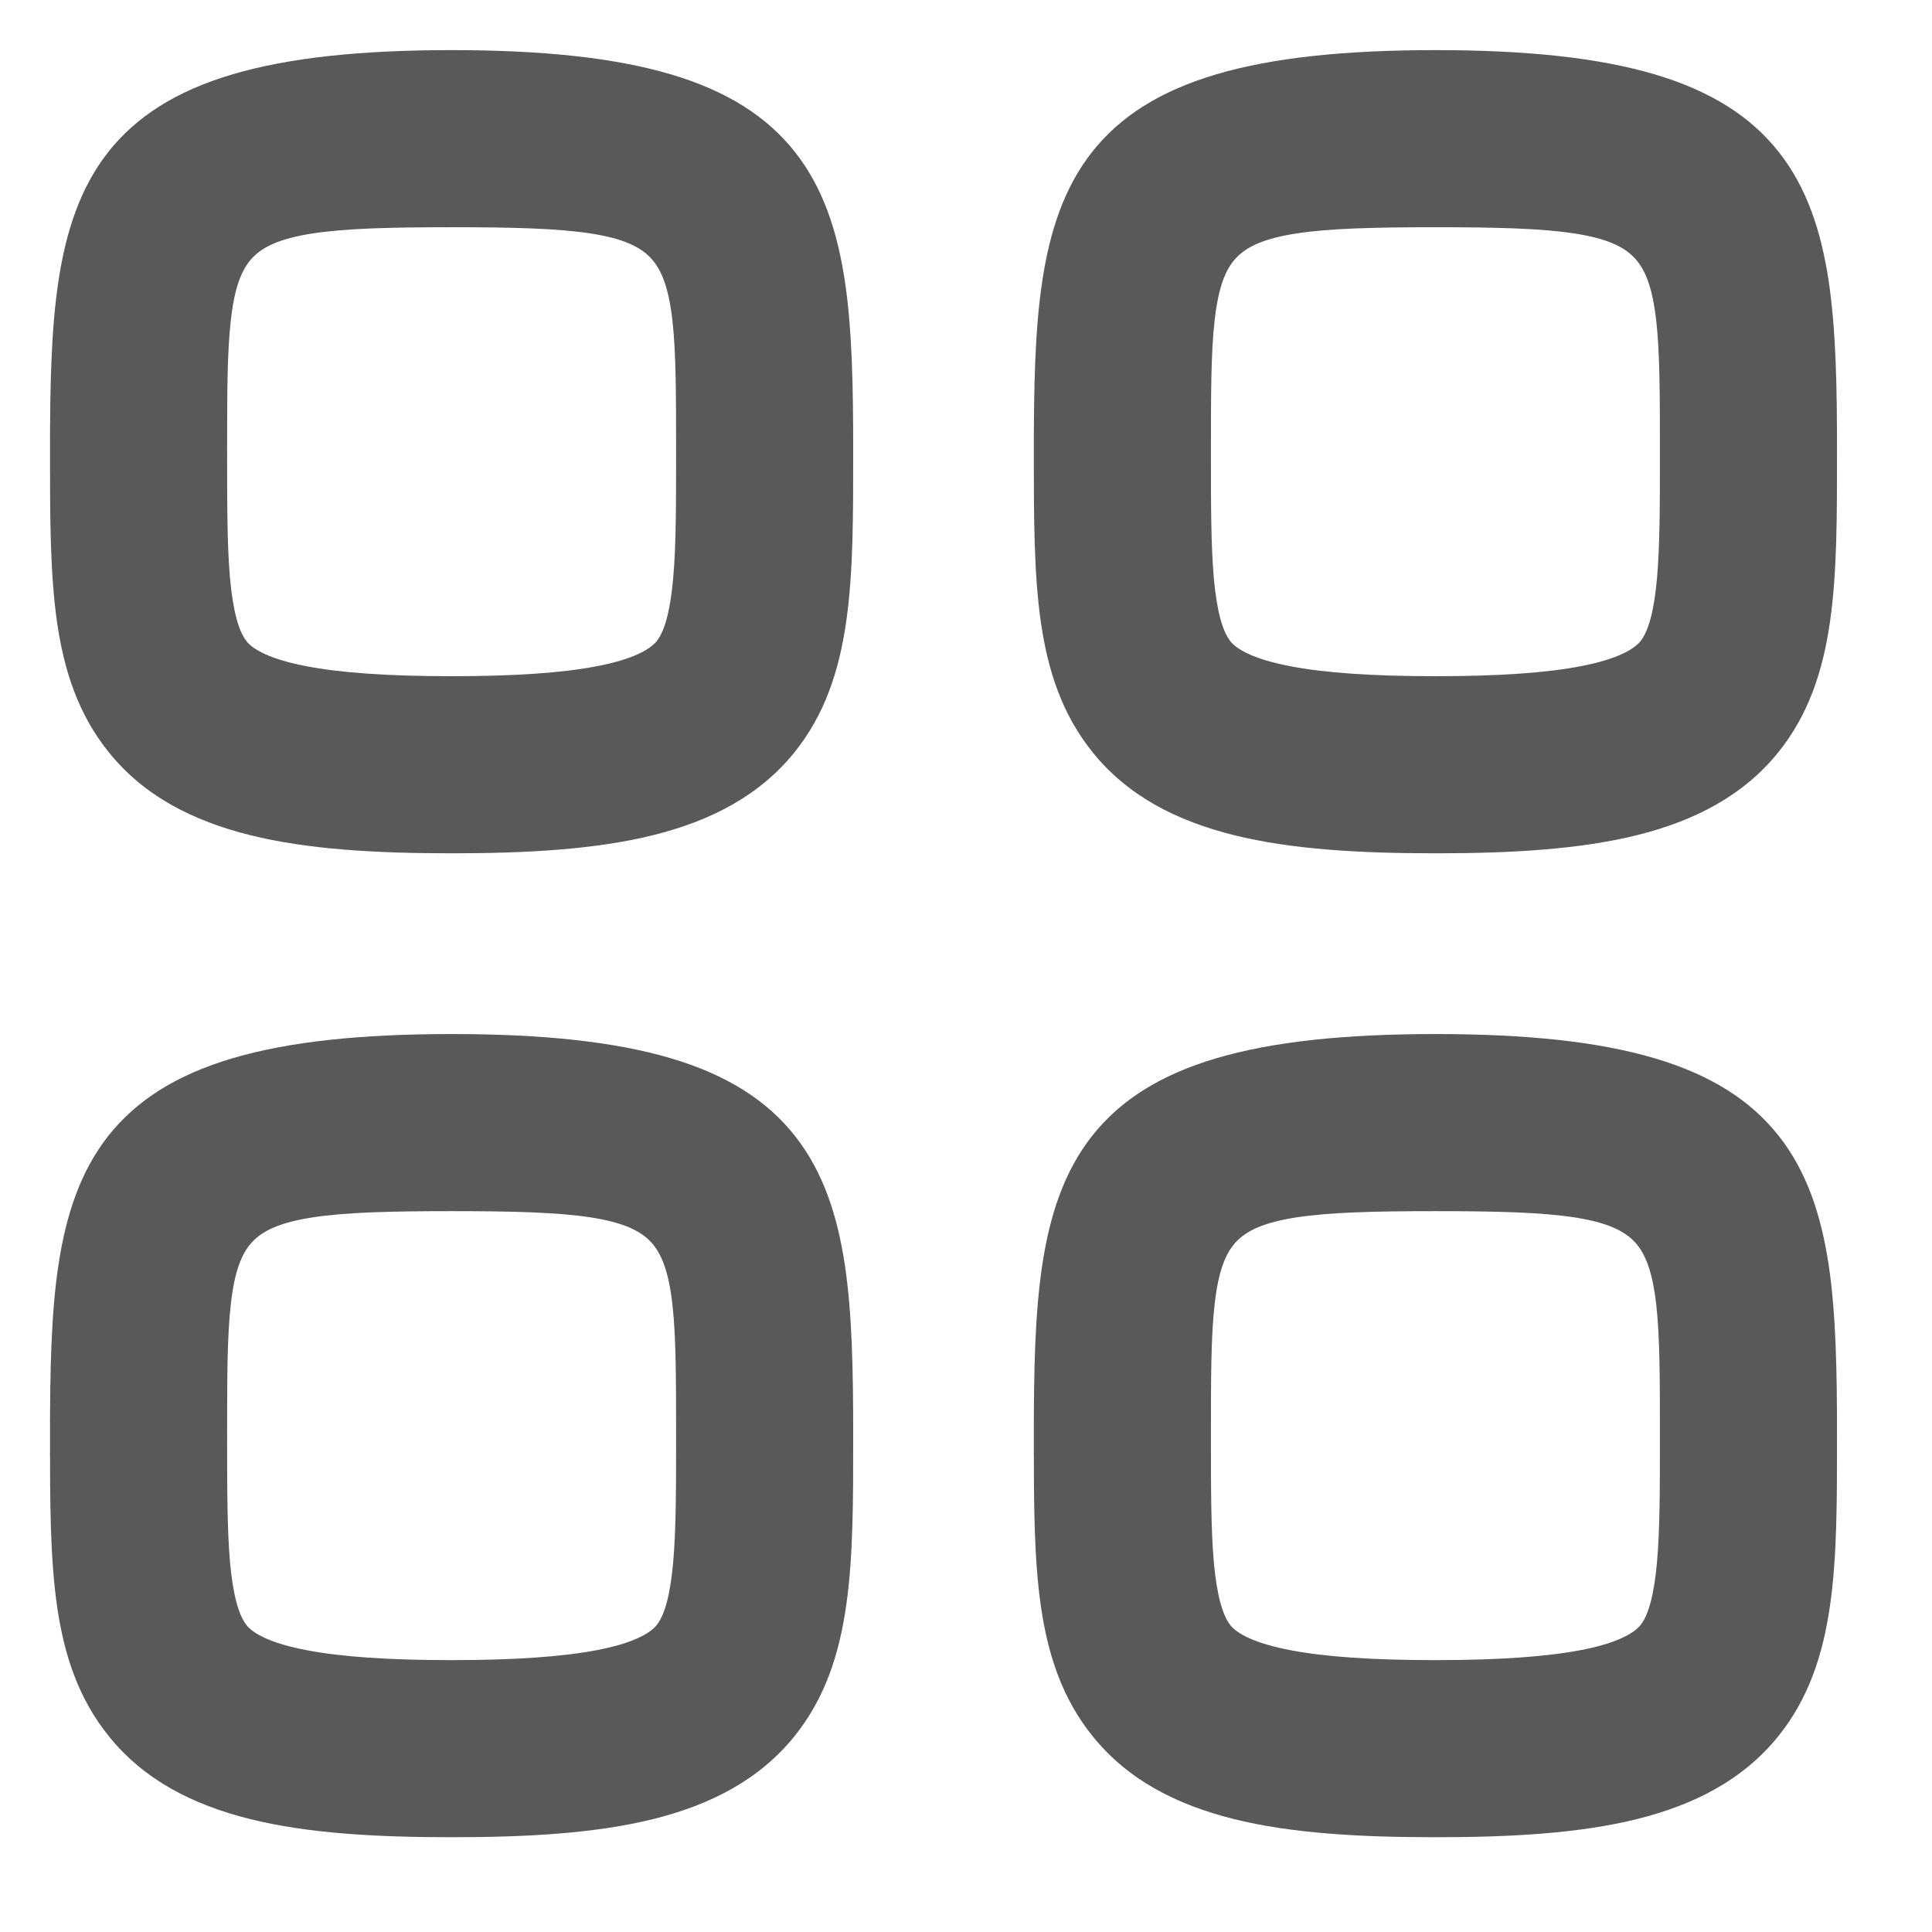 <svg width="18" height="18" viewBox="0 0 18 18" fill="none" xmlns="http://www.w3.org/2000/svg">
<path fill-rule="evenodd" clip-rule="evenodd" d="M4.208 1.917C1.916 1.917 1.916 2.09 1.916 4.209V4.229C1.916 5.152 1.916 5.819 2.142 6.1C2.363 6.374 3.019 6.5 4.208 6.5C5.397 6.5 6.053 6.373 6.274 6.099C6.499 5.819 6.499 5.152 6.499 4.229C6.499 2.09 6.499 1.917 4.208 1.917ZM4.208 7.75C2.803 7.75 1.749 7.603 1.169 6.884C0.666 6.259 0.666 5.408 0.666 4.229L1.291 4.209H0.666C0.666 1.817 0.817 0.667 4.208 0.667C7.599 0.667 7.749 1.817 7.749 4.209C7.749 5.407 7.749 6.259 7.246 6.884C6.667 7.603 5.613 7.75 4.208 7.75Z" fill="#595959"/>
<path d="M2.142 6.1L1.986 6.225L1.986 6.226L2.142 6.1ZM6.274 6.099L6.429 6.225L6.429 6.225L6.274 6.099ZM1.169 6.884L1.325 6.758L1.325 6.758L1.169 6.884ZM0.666 4.229L0.659 4.03L0.466 4.036V4.229H0.666ZM1.291 4.209L1.298 4.409L1.291 4.009V4.209ZM0.666 4.209H0.466V4.409H0.666V4.209ZM7.246 6.884L7.09 6.758L7.09 6.758L7.246 6.884ZM4.208 1.717C3.636 1.717 3.192 1.727 2.853 1.779C2.513 1.832 2.244 1.93 2.056 2.132C1.869 2.334 1.79 2.606 1.753 2.934C1.716 3.262 1.716 3.684 1.716 4.209H2.116C2.116 3.674 2.116 3.28 2.151 2.98C2.185 2.679 2.25 2.511 2.349 2.405C2.447 2.299 2.608 2.222 2.913 2.175C3.218 2.128 3.633 2.117 4.208 2.117V1.717ZM1.716 4.209V4.229H2.116V4.209H1.716ZM1.716 4.229C1.716 4.688 1.716 5.095 1.745 5.423C1.773 5.741 1.832 6.033 1.986 6.225L2.298 5.975C2.226 5.885 2.172 5.704 2.143 5.387C2.116 5.081 2.116 4.694 2.116 4.229H1.716ZM1.986 6.226C2.144 6.421 2.425 6.532 2.774 6.599C3.132 6.669 3.608 6.7 4.208 6.7V6.3C3.618 6.3 3.171 6.269 2.85 6.206C2.518 6.142 2.361 6.053 2.297 5.975L1.986 6.226ZM4.208 6.7C4.807 6.7 5.283 6.668 5.642 6.599C5.991 6.531 6.272 6.42 6.429 6.225L6.118 5.974C6.054 6.052 5.897 6.142 5.566 6.206C5.244 6.269 4.797 6.3 4.208 6.3V6.7ZM6.429 6.225C6.583 6.033 6.642 5.741 6.67 5.423C6.7 5.095 6.699 4.687 6.699 4.229H6.299C6.299 4.694 6.299 5.081 6.272 5.387C6.244 5.704 6.189 5.885 6.118 5.974L6.429 6.225ZM6.699 4.229C6.699 3.699 6.7 3.274 6.662 2.943C6.625 2.612 6.547 2.338 6.36 2.135C6.172 1.931 5.903 1.832 5.563 1.78C5.223 1.727 4.779 1.717 4.208 1.717V2.117C4.782 2.117 5.197 2.128 5.502 2.175C5.807 2.222 5.968 2.3 6.066 2.407C6.165 2.515 6.231 2.684 6.265 2.988C6.299 3.291 6.299 3.689 6.299 4.229H6.699ZM4.208 7.55C3.509 7.55 2.914 7.513 2.427 7.393C1.943 7.273 1.579 7.073 1.325 6.758L1.014 7.009C1.339 7.413 1.792 7.647 2.331 7.781C2.867 7.914 3.501 7.95 4.208 7.95V7.55ZM1.325 6.758C1.103 6.483 0.987 6.153 0.927 5.736C0.866 5.315 0.866 4.823 0.866 4.229H0.466C0.466 4.814 0.466 5.337 0.531 5.793C0.597 6.253 0.732 6.66 1.014 7.009L1.325 6.758ZM0.673 4.429L1.298 4.409L1.284 4.009L0.659 4.03L0.673 4.429ZM1.291 4.009H0.666V4.409H1.291V4.009ZM0.866 4.209C0.866 3.61 0.876 3.104 0.94 2.676C1.005 2.251 1.121 1.92 1.322 1.665C1.721 1.158 2.517 0.867 4.208 0.867V0.467C2.508 0.467 1.533 0.751 1.008 1.417C0.748 1.748 0.615 2.154 0.545 2.616C0.475 3.077 0.466 3.612 0.466 4.209H0.866ZM4.208 0.867C5.899 0.867 6.694 1.158 7.093 1.665C7.294 1.92 7.411 2.251 7.475 2.676C7.54 3.104 7.549 3.61 7.549 4.209H7.949C7.949 3.612 7.94 3.077 7.871 2.616C7.801 2.154 7.668 1.748 7.407 1.417C6.883 0.751 5.908 0.467 4.208 0.467V0.867ZM7.549 4.209C7.549 4.812 7.549 5.309 7.488 5.733C7.429 6.153 7.312 6.483 7.09 6.758L7.402 7.009C7.683 6.66 7.818 6.252 7.884 5.79C7.95 5.332 7.949 4.803 7.949 4.209H7.549ZM7.09 6.758C6.836 7.073 6.473 7.273 5.988 7.393C5.501 7.513 4.906 7.55 4.208 7.55V7.95C4.914 7.95 5.549 7.914 6.085 7.781C6.624 7.647 7.076 7.413 7.402 7.009L7.09 6.758Z" fill="#595959"/>
<path fill-rule="evenodd" clip-rule="evenodd" d="M13.374 1.917C11.082 1.917 11.082 2.09 11.082 4.209V4.229C11.082 5.152 11.082 5.819 11.308 6.1C11.529 6.374 12.184 6.5 13.374 6.5C14.563 6.5 15.219 6.373 15.44 6.099C15.665 5.819 15.665 5.152 15.665 4.229C15.665 2.09 15.665 1.917 13.374 1.917ZM13.374 7.75C11.969 7.75 10.915 7.603 10.335 6.884C9.832 6.259 9.832 5.408 9.832 4.229L10.457 4.209H9.832C9.832 1.817 9.983 0.667 13.374 0.667C16.765 0.667 16.915 1.817 16.915 4.209C16.915 5.407 16.915 6.259 16.412 6.884C15.833 7.603 14.779 7.75 13.374 7.75Z" fill="#595959"/>
<path d="M11.308 6.1L11.152 6.225L11.152 6.226L11.308 6.1ZM15.44 6.099L15.595 6.225L15.595 6.225L15.44 6.099ZM10.335 6.884L10.491 6.758L10.491 6.758L10.335 6.884ZM9.832 4.229L9.825 4.03L9.632 4.036V4.229H9.832ZM10.457 4.209L10.464 4.409L10.457 4.009V4.209ZM9.832 4.209H9.632V4.409H9.832V4.209ZM16.412 6.884L16.256 6.758L16.256 6.758L16.412 6.884ZM13.374 1.717C12.802 1.717 12.358 1.727 12.019 1.779C11.679 1.832 11.41 1.93 11.222 2.132C11.035 2.334 10.957 2.606 10.919 2.934C10.882 3.262 10.882 3.684 10.882 4.209H11.282C11.282 3.674 11.282 3.28 11.317 2.98C11.351 2.679 11.416 2.511 11.515 2.405C11.613 2.299 11.774 2.222 12.079 2.175C12.384 2.128 12.799 2.117 13.374 2.117V1.717ZM10.882 4.209V4.229H11.282V4.209H10.882ZM10.882 4.229C10.882 4.688 10.882 5.095 10.911 5.423C10.939 5.741 10.998 6.033 11.152 6.225L11.464 5.975C11.392 5.885 11.338 5.704 11.309 5.387C11.282 5.081 11.282 4.694 11.282 4.229H10.882ZM11.152 6.226C11.31 6.421 11.591 6.532 11.94 6.599C12.298 6.669 12.774 6.7 13.374 6.7V6.3C12.784 6.3 12.337 6.269 12.016 6.206C11.684 6.142 11.527 6.053 11.463 5.975L11.152 6.226ZM13.374 6.7C13.973 6.7 14.449 6.668 14.808 6.599C15.157 6.531 15.438 6.42 15.595 6.225L15.284 5.974C15.22 6.052 15.063 6.142 14.732 6.206C14.41 6.269 13.963 6.3 13.374 6.3V6.7ZM15.595 6.225C15.749 6.033 15.808 5.741 15.836 5.423C15.866 5.095 15.865 4.687 15.865 4.229H15.465C15.465 4.694 15.465 5.081 15.438 5.387C15.41 5.704 15.355 5.885 15.284 5.974L15.595 6.225ZM15.865 4.229C15.865 3.699 15.866 3.274 15.828 2.943C15.791 2.612 15.713 2.338 15.526 2.135C15.338 1.931 15.069 1.832 14.729 1.78C14.389 1.727 13.945 1.717 13.374 1.717V2.117C13.948 2.117 14.363 2.128 14.668 2.175C14.973 2.222 15.134 2.3 15.232 2.407C15.332 2.515 15.396 2.684 15.431 2.988C15.465 3.291 15.465 3.689 15.465 4.229H15.865ZM13.374 7.55C12.675 7.55 12.08 7.513 11.593 7.393C11.109 7.273 10.745 7.073 10.491 6.758L10.18 7.009C10.505 7.413 10.958 7.647 11.497 7.781C12.033 7.914 12.667 7.95 13.374 7.95V7.55ZM10.491 6.758C10.269 6.483 10.153 6.153 10.093 5.736C10.033 5.315 10.032 4.823 10.032 4.229H9.632C9.632 4.814 9.632 5.337 9.697 5.793C9.763 6.253 9.898 6.66 10.18 7.009L10.491 6.758ZM9.839 4.429L10.464 4.409L10.45 4.009L9.825 4.03L9.839 4.429ZM10.457 4.009H9.832V4.409H10.457V4.009ZM10.032 4.209C10.032 3.61 10.042 3.104 10.106 2.676C10.171 2.251 10.287 1.92 10.489 1.665C10.887 1.158 11.683 0.867 13.374 0.867V0.467C11.674 0.467 10.698 0.751 10.174 1.417C9.914 1.748 9.781 2.154 9.711 2.616C9.641 3.077 9.632 3.612 9.632 4.209H10.032ZM13.374 0.867C15.065 0.867 15.86 1.158 16.259 1.665C16.46 1.92 16.577 2.251 16.641 2.676C16.706 3.104 16.715 3.61 16.715 4.209H17.115C17.115 3.612 17.106 3.077 17.037 2.616C16.967 2.154 16.834 1.748 16.573 1.417C16.049 0.751 15.074 0.467 13.374 0.467V0.867ZM16.715 4.209C16.715 4.812 16.715 5.309 16.654 5.733C16.595 6.153 16.478 6.483 16.256 6.758L16.568 7.009C16.849 6.66 16.984 6.252 17.05 5.79C17.116 5.332 17.115 4.803 17.115 4.209H16.715ZM16.256 6.758C16.002 7.073 15.639 7.273 15.154 7.393C14.667 7.513 14.072 7.55 13.374 7.55V7.95C14.08 7.95 14.715 7.914 15.251 7.781C15.79 7.647 16.242 7.413 16.568 7.009L16.256 6.758Z" fill="#595959"/>
<path fill-rule="evenodd" clip-rule="evenodd" d="M4.208 11.084C1.916 11.084 1.916 11.257 1.916 13.376V13.396C1.916 14.319 1.916 14.986 2.142 15.267C2.363 15.541 3.019 15.667 4.208 15.667C5.397 15.667 6.053 15.54 6.274 15.267C6.499 14.986 6.499 14.319 6.499 13.396C6.499 11.257 6.499 11.084 4.208 11.084ZM4.208 16.917C2.803 16.917 1.749 16.77 1.169 16.051C0.666 15.427 0.666 14.575 0.666 13.396L1.291 13.376H0.666C0.666 10.984 0.817 9.834 4.208 9.834C7.599 9.834 7.749 10.984 7.749 13.376C7.749 14.574 7.749 15.427 7.246 16.051C6.667 16.77 5.613 16.917 4.208 16.917Z" fill="#595959"/>
<path d="M2.142 15.267L1.986 15.392L1.986 15.393L2.142 15.267ZM6.274 15.267L6.429 15.392L6.429 15.392L6.274 15.267ZM1.169 16.051L1.325 15.925L1.325 15.925L1.169 16.051ZM0.666 13.396L0.659 13.197L0.466 13.203V13.396H0.666ZM1.291 13.376L1.298 13.575L1.291 13.176V13.376ZM0.666 13.376H0.466V13.576H0.666V13.376ZM7.246 16.051L7.09 15.925L7.09 15.925L7.246 16.051ZM4.208 10.884C3.636 10.884 3.192 10.895 2.853 10.947C2.513 10.998 2.244 11.097 2.056 11.299C1.869 11.501 1.79 11.773 1.753 12.101C1.716 12.429 1.716 12.851 1.716 13.376H2.116C2.116 12.841 2.116 12.447 2.151 12.147C2.185 11.846 2.25 11.678 2.349 11.572C2.447 11.466 2.608 11.389 2.913 11.342C3.218 11.295 3.633 11.284 4.208 11.284V10.884ZM1.716 13.376V13.396H2.116V13.376H1.716ZM1.716 13.396C1.716 13.854 1.716 14.262 1.745 14.59C1.773 14.908 1.832 15.2 1.986 15.392L2.298 15.142C2.226 15.053 2.172 14.871 2.143 14.555C2.116 14.248 2.116 13.861 2.116 13.396H1.716ZM1.986 15.393C2.144 15.588 2.425 15.699 2.774 15.766C3.132 15.836 3.608 15.867 4.208 15.867V15.467C3.618 15.467 3.171 15.436 2.85 15.373C2.518 15.309 2.361 15.22 2.297 15.142L1.986 15.393ZM4.208 15.867C4.807 15.867 5.283 15.835 5.642 15.766C5.991 15.698 6.272 15.587 6.429 15.392L6.118 15.141C6.054 15.219 5.897 15.309 5.566 15.373C5.244 15.435 4.797 15.467 4.208 15.467V15.867ZM6.429 15.392C6.583 15.2 6.642 14.908 6.67 14.59C6.7 14.262 6.699 13.854 6.699 13.396H6.299C6.299 13.861 6.299 14.248 6.272 14.554C6.244 14.871 6.189 15.052 6.118 15.141L6.429 15.392ZM6.699 13.396C6.699 12.866 6.7 12.441 6.662 12.11C6.625 11.779 6.547 11.505 6.36 11.302C6.172 11.098 5.903 10.999 5.563 10.947C5.223 10.895 4.779 10.884 4.208 10.884V11.284C4.782 11.284 5.197 11.295 5.502 11.342C5.807 11.389 5.968 11.467 6.066 11.573C6.165 11.681 6.231 11.851 6.265 12.155C6.299 12.458 6.299 12.856 6.299 13.396H6.699ZM4.208 16.717C3.509 16.717 2.914 16.68 2.427 16.559C1.943 16.44 1.579 16.24 1.325 15.925L1.014 16.176C1.339 16.58 1.792 16.814 2.331 16.948C2.867 17.081 3.501 17.117 4.208 17.117V16.717ZM1.325 15.925C1.103 15.65 0.987 15.32 0.927 14.903C0.866 14.482 0.866 13.99 0.866 13.396H0.466C0.466 13.981 0.466 14.505 0.531 14.96C0.597 15.42 0.732 15.827 1.014 16.176L1.325 15.925ZM0.673 13.596L1.298 13.575L1.284 13.176L0.659 13.197L0.673 13.596ZM1.291 13.176H0.666V13.576H1.291V13.176ZM0.866 13.376C0.866 12.777 0.876 12.271 0.94 11.843C1.005 11.418 1.121 11.087 1.322 10.832C1.721 10.325 2.517 10.034 4.208 10.034V9.634C2.508 9.634 1.533 9.918 1.008 10.584C0.748 10.915 0.615 11.321 0.545 11.783C0.475 12.244 0.466 12.779 0.466 13.376H0.866ZM4.208 10.034C5.899 10.034 6.694 10.325 7.093 10.832C7.294 11.087 7.411 11.418 7.475 11.843C7.54 12.271 7.549 12.777 7.549 13.376H7.949C7.949 12.779 7.94 12.244 7.871 11.783C7.801 11.321 7.668 10.915 7.407 10.584C6.883 9.918 5.908 9.634 4.208 9.634V10.034ZM7.549 13.376C7.549 13.979 7.549 14.476 7.488 14.9C7.429 15.32 7.312 15.65 7.09 15.925L7.402 16.176C7.683 15.827 7.818 15.419 7.884 14.957C7.95 14.499 7.949 13.97 7.949 13.376H7.549ZM7.09 15.925C6.836 16.24 6.473 16.44 5.988 16.559C5.501 16.68 4.906 16.717 4.208 16.717V17.117C4.914 17.117 5.549 17.081 6.085 16.948C6.624 16.814 7.076 16.58 7.402 16.176L7.09 15.925Z" fill="#595959"/>
<path fill-rule="evenodd" clip-rule="evenodd" d="M13.374 11.084C11.082 11.084 11.082 11.257 11.082 13.376V13.396C11.082 14.319 11.082 14.986 11.308 15.267C11.529 15.541 12.184 15.667 13.374 15.667C14.563 15.667 15.219 15.54 15.44 15.267C15.665 14.986 15.665 14.319 15.665 13.396C15.665 11.257 15.665 11.084 13.374 11.084ZM13.374 16.917C11.969 16.917 10.915 16.77 10.335 16.051C9.832 15.427 9.832 14.575 9.832 13.396L10.457 13.376H9.832C9.832 10.984 9.983 9.834 13.374 9.834C16.765 9.834 16.915 10.984 16.915 13.376C16.915 14.574 16.915 15.427 16.412 16.051C15.833 16.77 14.779 16.917 13.374 16.917Z" fill="#595959"/>
<path d="M11.308 15.267L11.152 15.392L11.152 15.393L11.308 15.267ZM15.44 15.267L15.595 15.392L15.595 15.392L15.44 15.267ZM10.335 16.051L10.491 15.925L10.491 15.925L10.335 16.051ZM9.832 13.396L9.825 13.197L9.632 13.203V13.396H9.832ZM10.457 13.376L10.464 13.575L10.457 13.176V13.376ZM9.832 13.376H9.632V13.576H9.832V13.376ZM16.412 16.051L16.256 15.925L16.256 15.925L16.412 16.051ZM13.374 10.884C12.802 10.884 12.358 10.895 12.019 10.947C11.679 10.998 11.41 11.097 11.222 11.299C11.035 11.501 10.957 11.773 10.919 12.101C10.882 12.429 10.882 12.851 10.882 13.376H11.282C11.282 12.841 11.282 12.447 11.317 12.147C11.351 11.846 11.416 11.678 11.515 11.572C11.613 11.466 11.774 11.389 12.079 11.342C12.384 11.295 12.799 11.284 13.374 11.284V10.884ZM10.882 13.376V13.396H11.282V13.376H10.882ZM10.882 13.396C10.882 13.854 10.882 14.262 10.911 14.59C10.939 14.908 10.998 15.2 11.152 15.392L11.464 15.142C11.392 15.053 11.338 14.871 11.309 14.555C11.282 14.248 11.282 13.861 11.282 13.396H10.882ZM11.152 15.393C11.31 15.588 11.591 15.699 11.94 15.766C12.298 15.836 12.774 15.867 13.374 15.867V15.467C12.784 15.467 12.337 15.436 12.016 15.373C11.684 15.309 11.527 15.22 11.463 15.142L11.152 15.393ZM13.374 15.867C13.973 15.867 14.449 15.835 14.808 15.766C15.157 15.698 15.438 15.587 15.595 15.392L15.284 15.141C15.22 15.219 15.063 15.309 14.732 15.373C14.41 15.435 13.963 15.467 13.374 15.467V15.867ZM15.595 15.392C15.749 15.2 15.808 14.908 15.836 14.59C15.866 14.262 15.865 13.854 15.865 13.396H15.465C15.465 13.861 15.465 14.248 15.438 14.554C15.41 14.871 15.355 15.052 15.284 15.141L15.595 15.392ZM15.865 13.396C15.865 12.866 15.866 12.441 15.828 12.11C15.791 11.779 15.713 11.505 15.526 11.302C15.338 11.098 15.069 10.999 14.729 10.947C14.389 10.895 13.945 10.884 13.374 10.884V11.284C13.948 11.284 14.363 11.295 14.668 11.342C14.973 11.389 15.134 11.467 15.232 11.573C15.332 11.681 15.396 11.851 15.431 12.155C15.465 12.458 15.465 12.856 15.465 13.396H15.865ZM13.374 16.717C12.675 16.717 12.08 16.68 11.593 16.559C11.109 16.44 10.745 16.24 10.491 15.925L10.18 16.176C10.505 16.58 10.958 16.814 11.497 16.948C12.033 17.081 12.667 17.117 13.374 17.117V16.717ZM10.491 15.925C10.269 15.65 10.153 15.32 10.093 14.903C10.033 14.482 10.032 13.99 10.032 13.396H9.632C9.632 13.981 9.632 14.505 9.697 14.96C9.763 15.42 9.898 15.827 10.18 16.176L10.491 15.925ZM9.839 13.596L10.464 13.575L10.45 13.176L9.825 13.197L9.839 13.596ZM10.457 13.176H9.832V13.576H10.457V13.176ZM10.032 13.376C10.032 12.777 10.042 12.271 10.106 11.843C10.171 11.418 10.287 11.087 10.489 10.832C10.887 10.325 11.683 10.034 13.374 10.034V9.634C11.674 9.634 10.698 9.918 10.174 10.584C9.914 10.915 9.781 11.321 9.711 11.783C9.641 12.244 9.632 12.779 9.632 13.376H10.032ZM13.374 10.034C15.065 10.034 15.86 10.325 16.259 10.832C16.46 11.087 16.577 11.418 16.641 11.843C16.706 12.271 16.715 12.777 16.715 13.376H17.115C17.115 12.779 17.106 12.244 17.037 11.783C16.967 11.321 16.834 10.915 16.573 10.584C16.049 9.918 15.074 9.634 13.374 9.634V10.034ZM16.715 13.376C16.715 13.979 16.715 14.476 16.654 14.9C16.595 15.32 16.478 15.65 16.256 15.925L16.568 16.176C16.849 15.827 16.984 15.419 17.05 14.957C17.116 14.499 17.115 13.97 17.115 13.376H16.715ZM16.256 15.925C16.002 16.24 15.639 16.44 15.154 16.559C14.667 16.68 14.072 16.717 13.374 16.717V17.117C14.08 17.117 14.715 17.081 15.251 16.948C15.79 16.814 16.242 16.58 16.568 16.176L16.256 15.925Z" fill="#595959"/>
</svg>
